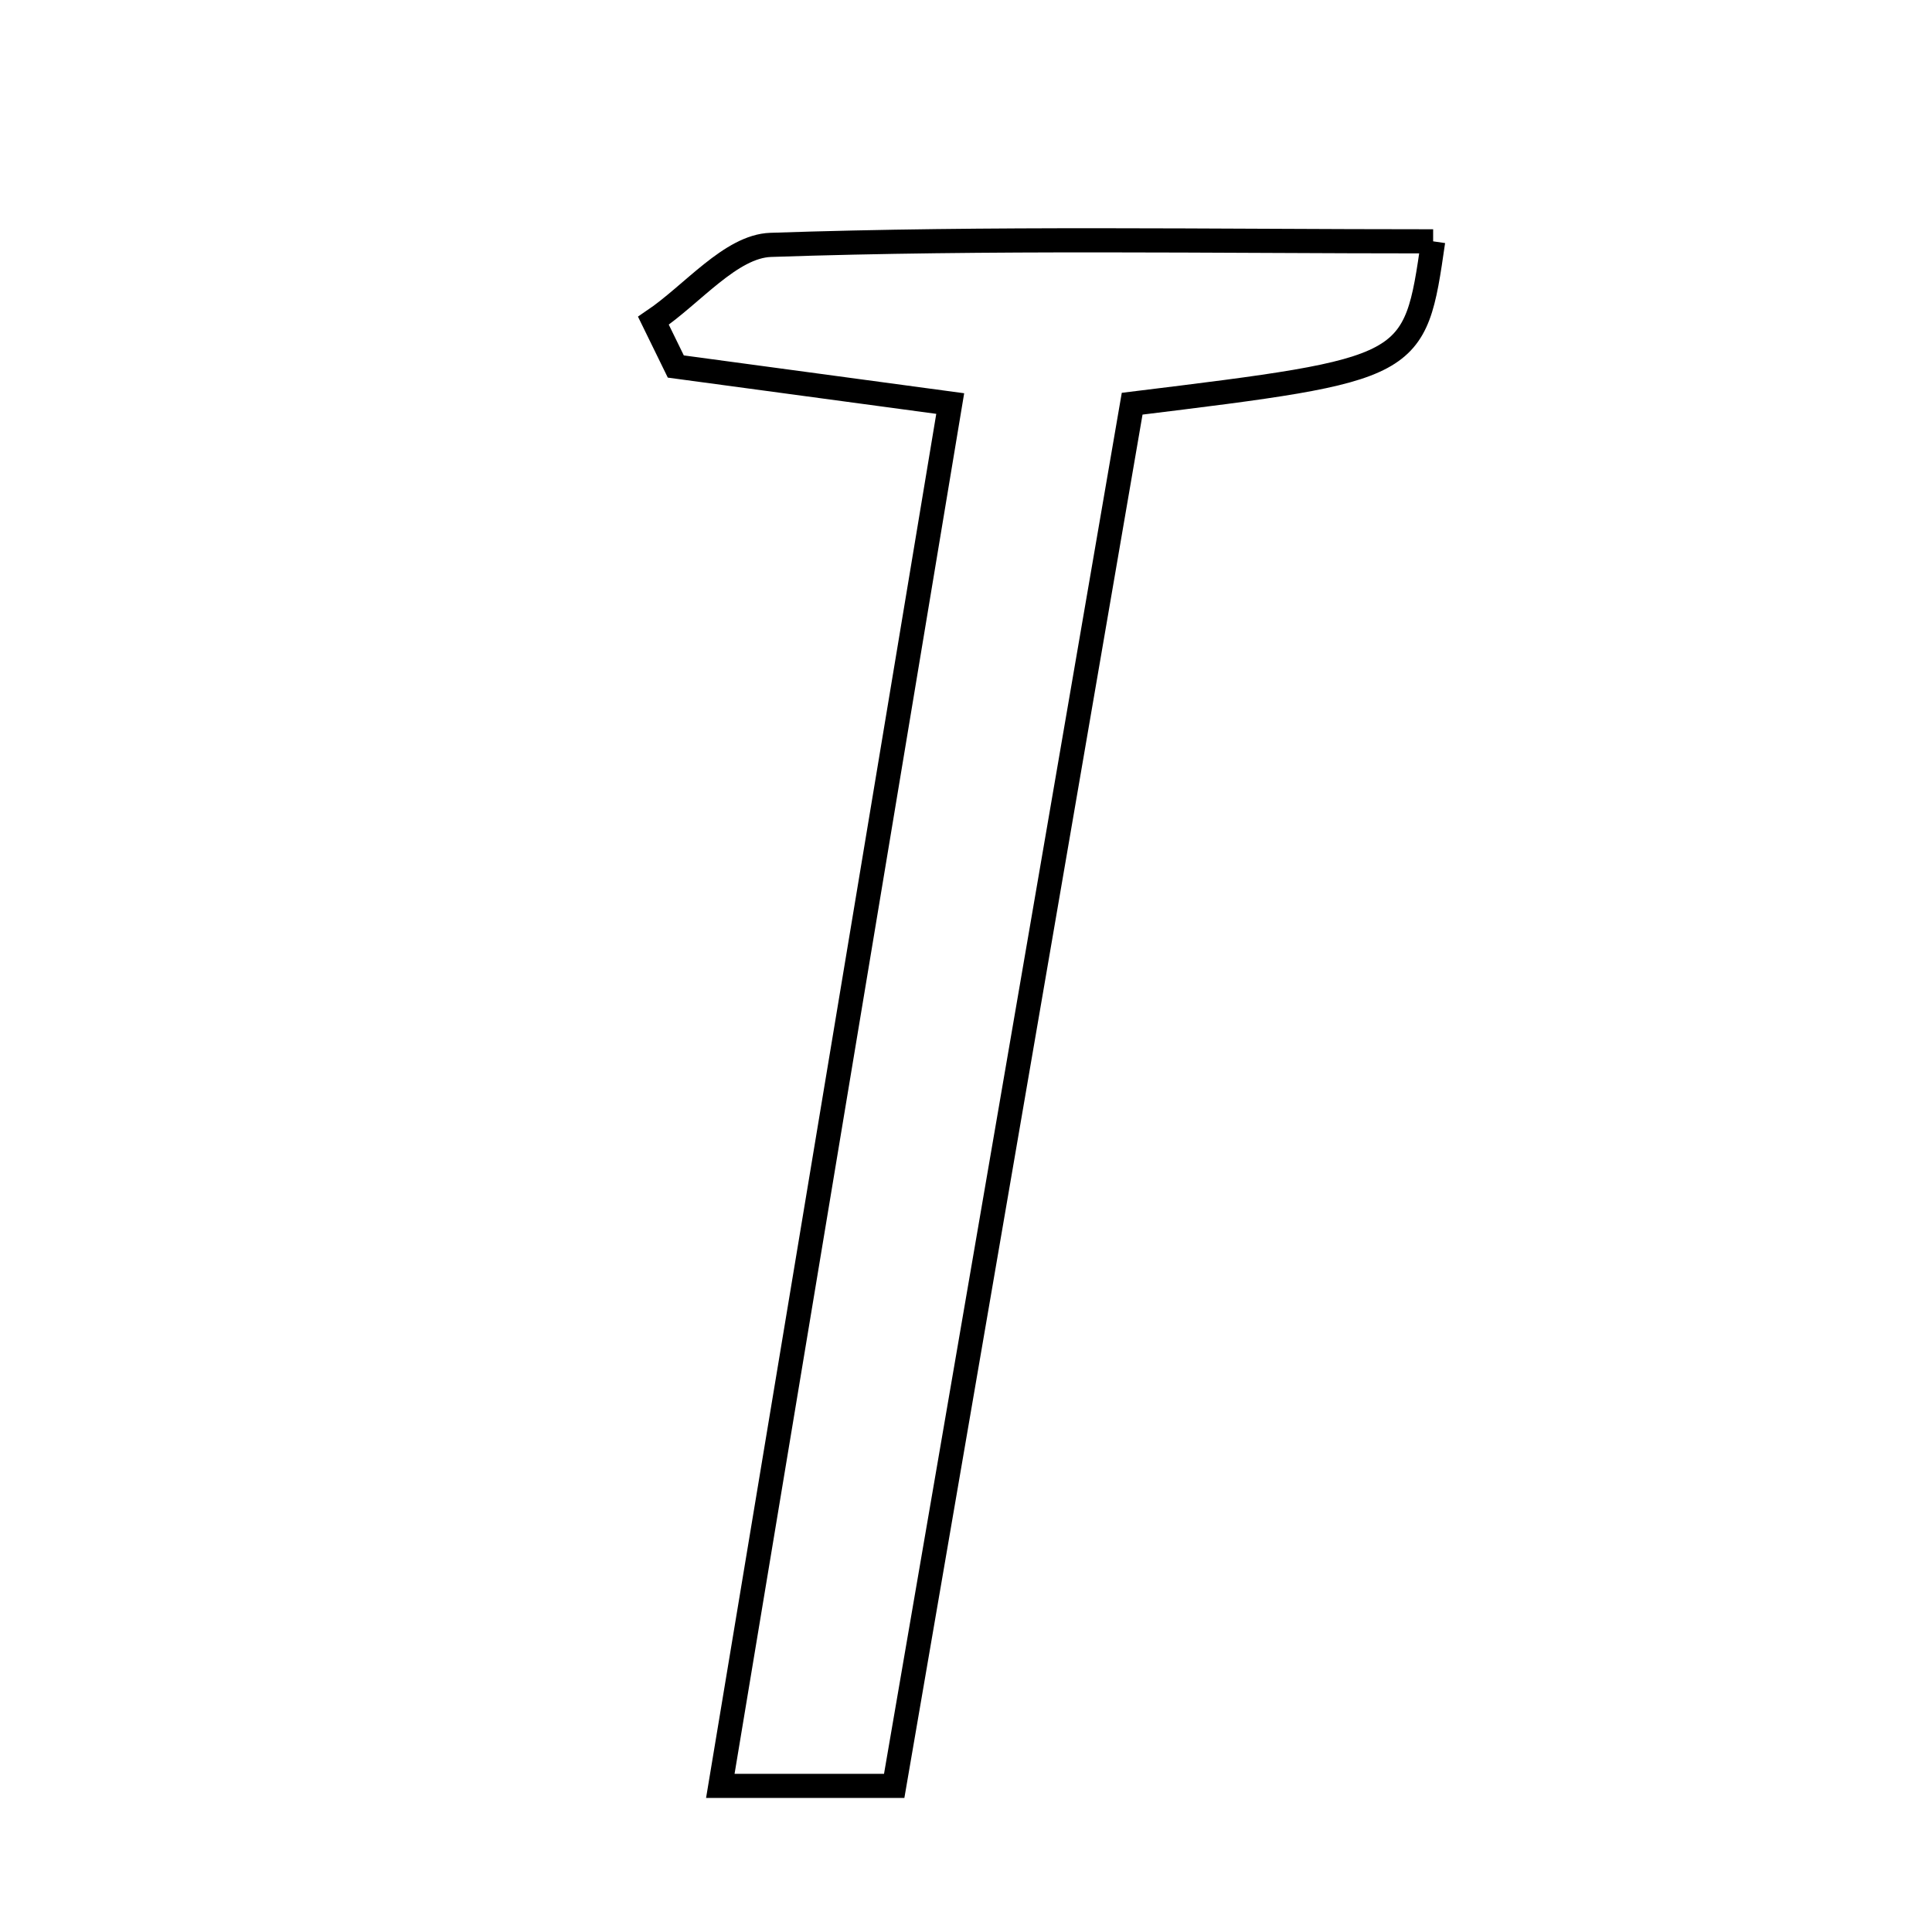 <svg xmlns="http://www.w3.org/2000/svg" viewBox="0.0 0.0 24.0 24.0" height="200px" width="200px"><path fill="none" stroke="black" stroke-width=".3" stroke-opacity="1.0"  filling="0" d="M17.803 2.998 C17.574 4.584 17.574 4.584 14.064 5.015 C13.1 10.62 12.122 16.298 11.108 22.185 C10.433 22.185 9.744 22.185 8.948 22.185 C9.91 16.394 10.842 10.795 11.804 5.013 C10.614 4.852 9.504 4.703 8.395 4.553 C8.302 4.364 8.21 4.174 8.117 3.984 C8.602 3.656 9.078 3.059 9.574 3.042 C12.306 2.949 15.043 2.998 17.803 2.998"></path></svg>